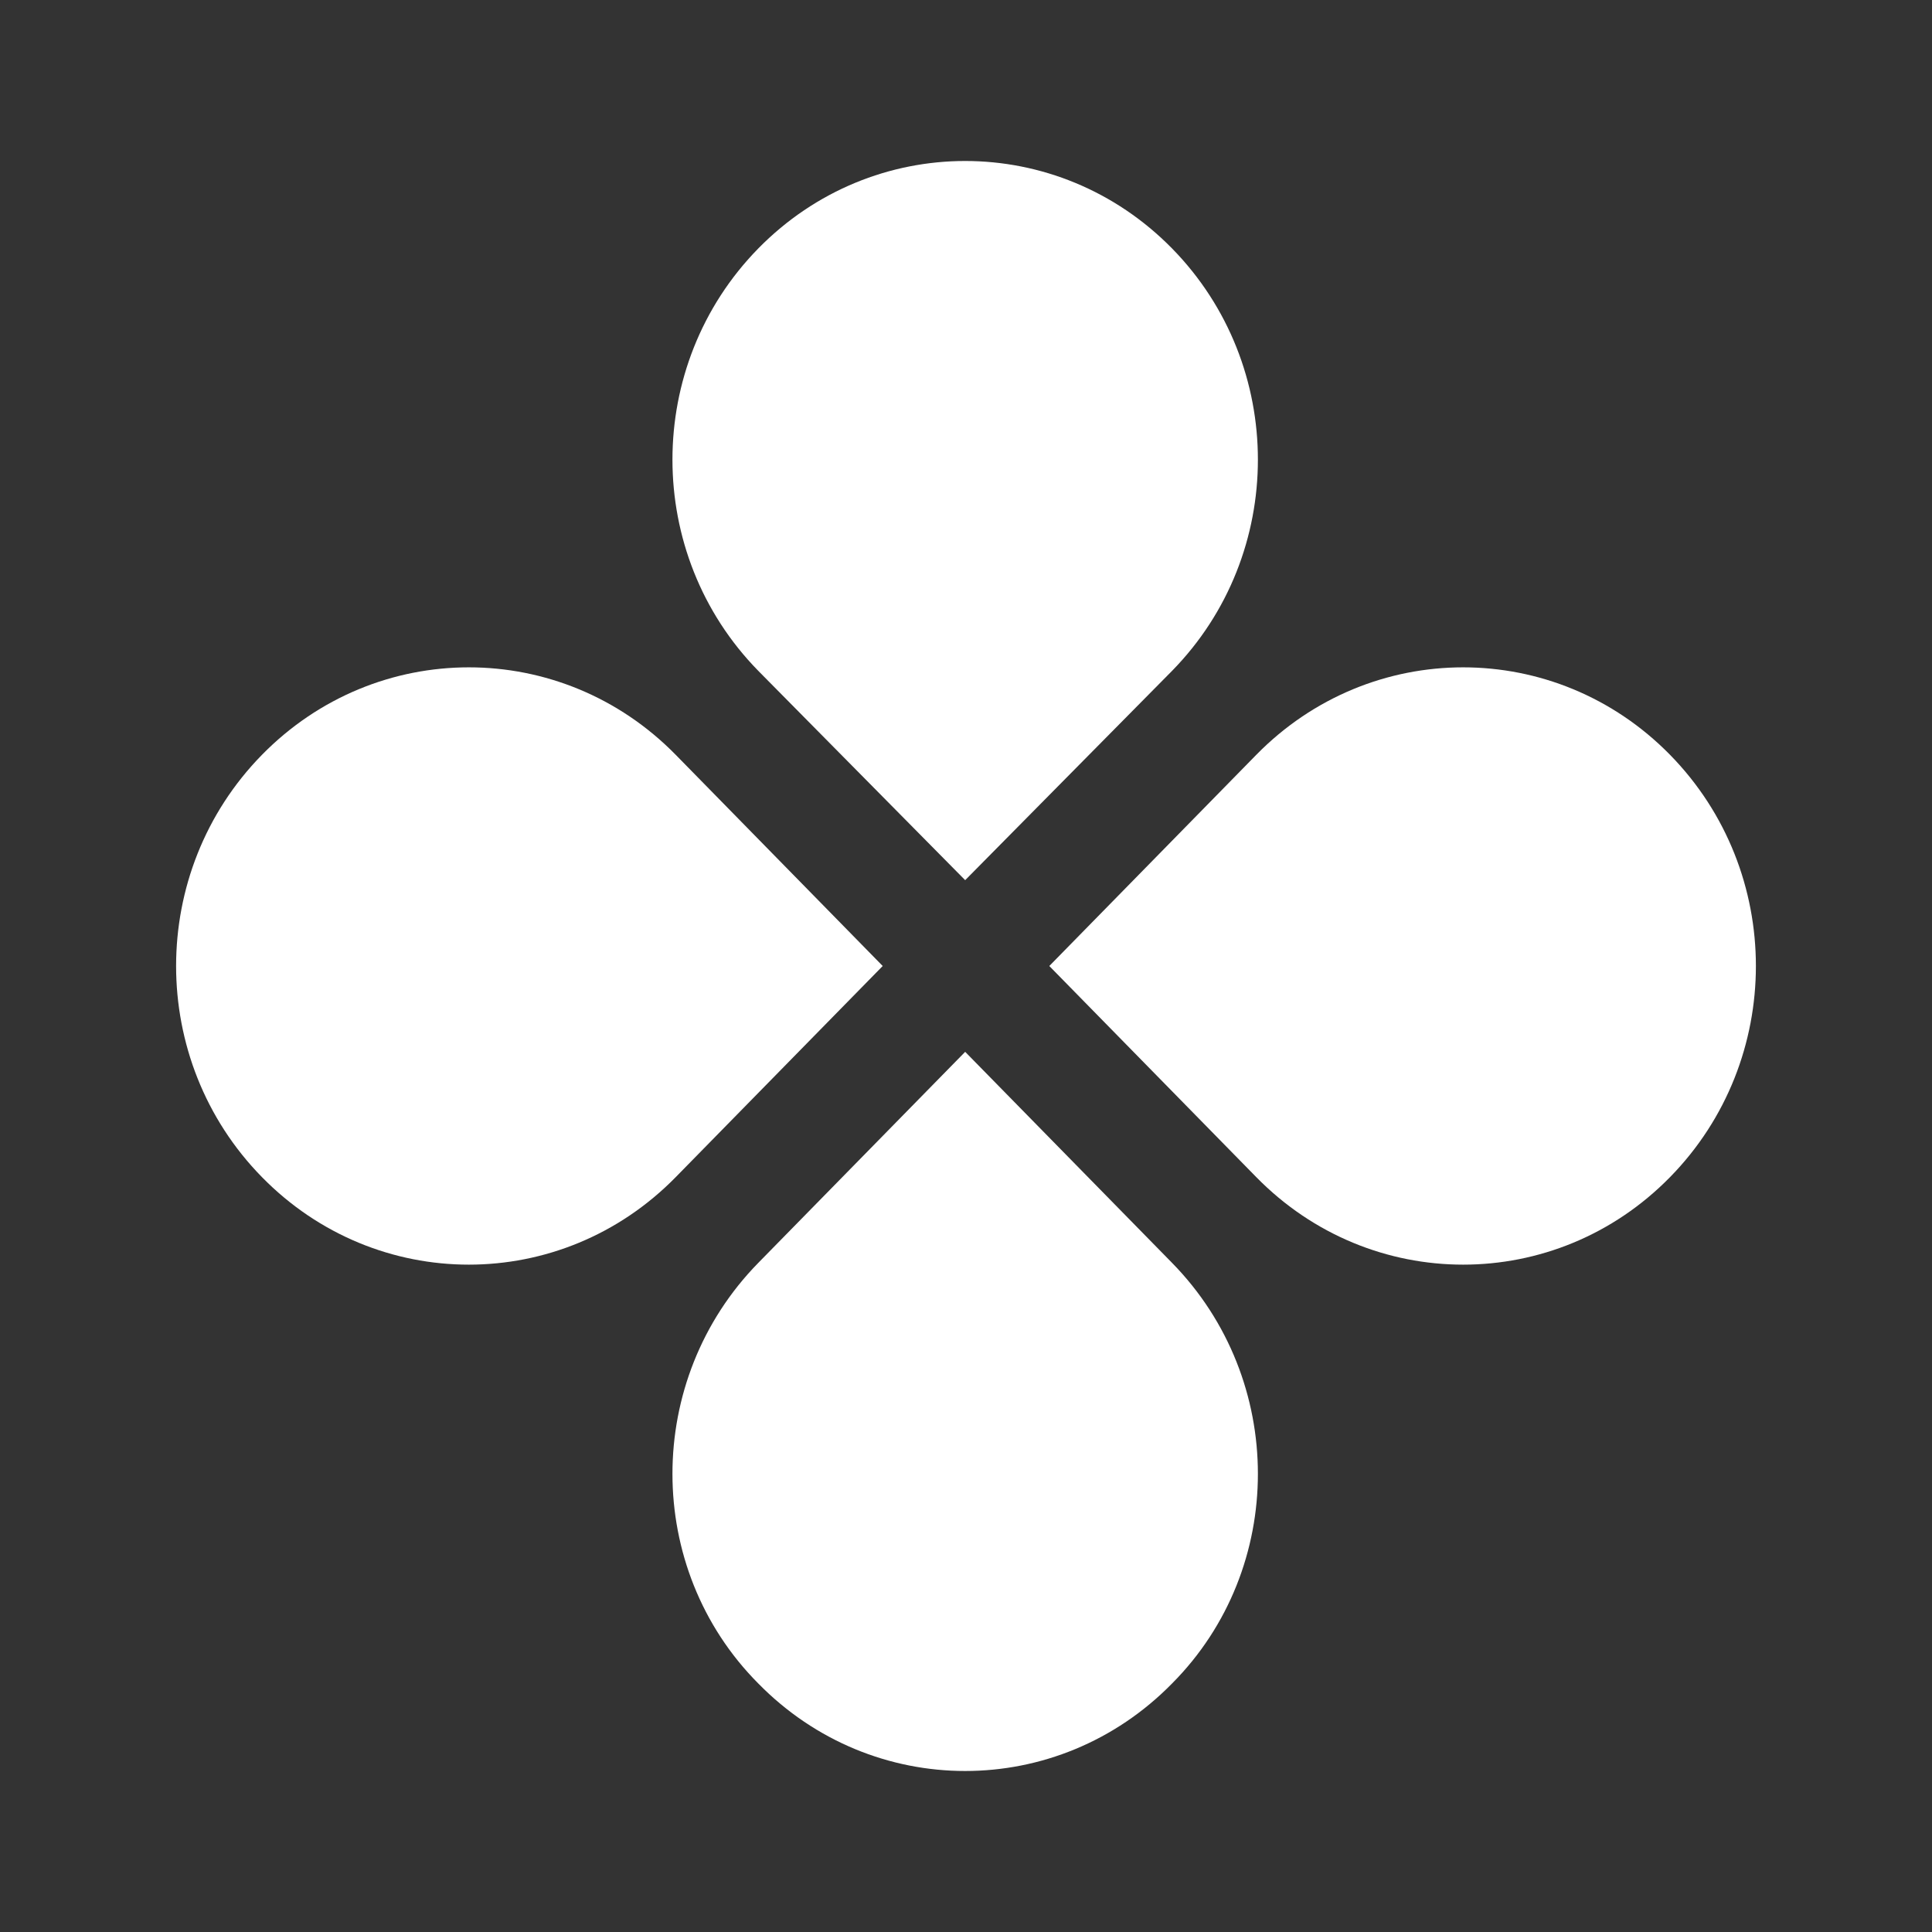 <svg viewBox="0 0 35 35" fill="none" xmlns="http://www.w3.org/2000/svg">
<rect x="0" y="0" width="35" height="35" fill="#333333" stroke="none"/>
<path d="M21.234 12.152L17.485 15.945L13.736 12.152C11.664 10.037 11.664 6.617 13.736 4.502C15.809 2.388 19.161 2.388 21.234 4.502C23.306 6.617 23.306 10.037 21.234 12.152Z" fill="white"/>
<path d="M13.736 22.879L17.485 19.055L21.234 22.879C23.306 24.994 23.306 28.414 21.234 30.497C19.161 32.612 15.809 32.612 13.736 30.497C11.664 28.414 11.664 24.994 13.736 22.879Z" fill="white"/>
<path d="M22.758 21.324L19.009 17.5L22.758 13.675C24.83 11.561 28.183 11.561 30.255 13.675C32.328 15.79 32.328 19.21 30.255 21.324C28.183 23.439 24.83 23.439 22.758 21.324Z" fill="white"/>
<path d="M12.242 13.675L15.991 17.5L12.242 21.324C10.17 23.439 6.817 23.439 4.745 21.324C2.672 19.21 2.672 15.79 4.745 13.675C6.817 11.561 10.17 11.561 12.242 13.675Z" fill="white"/>
</svg>
